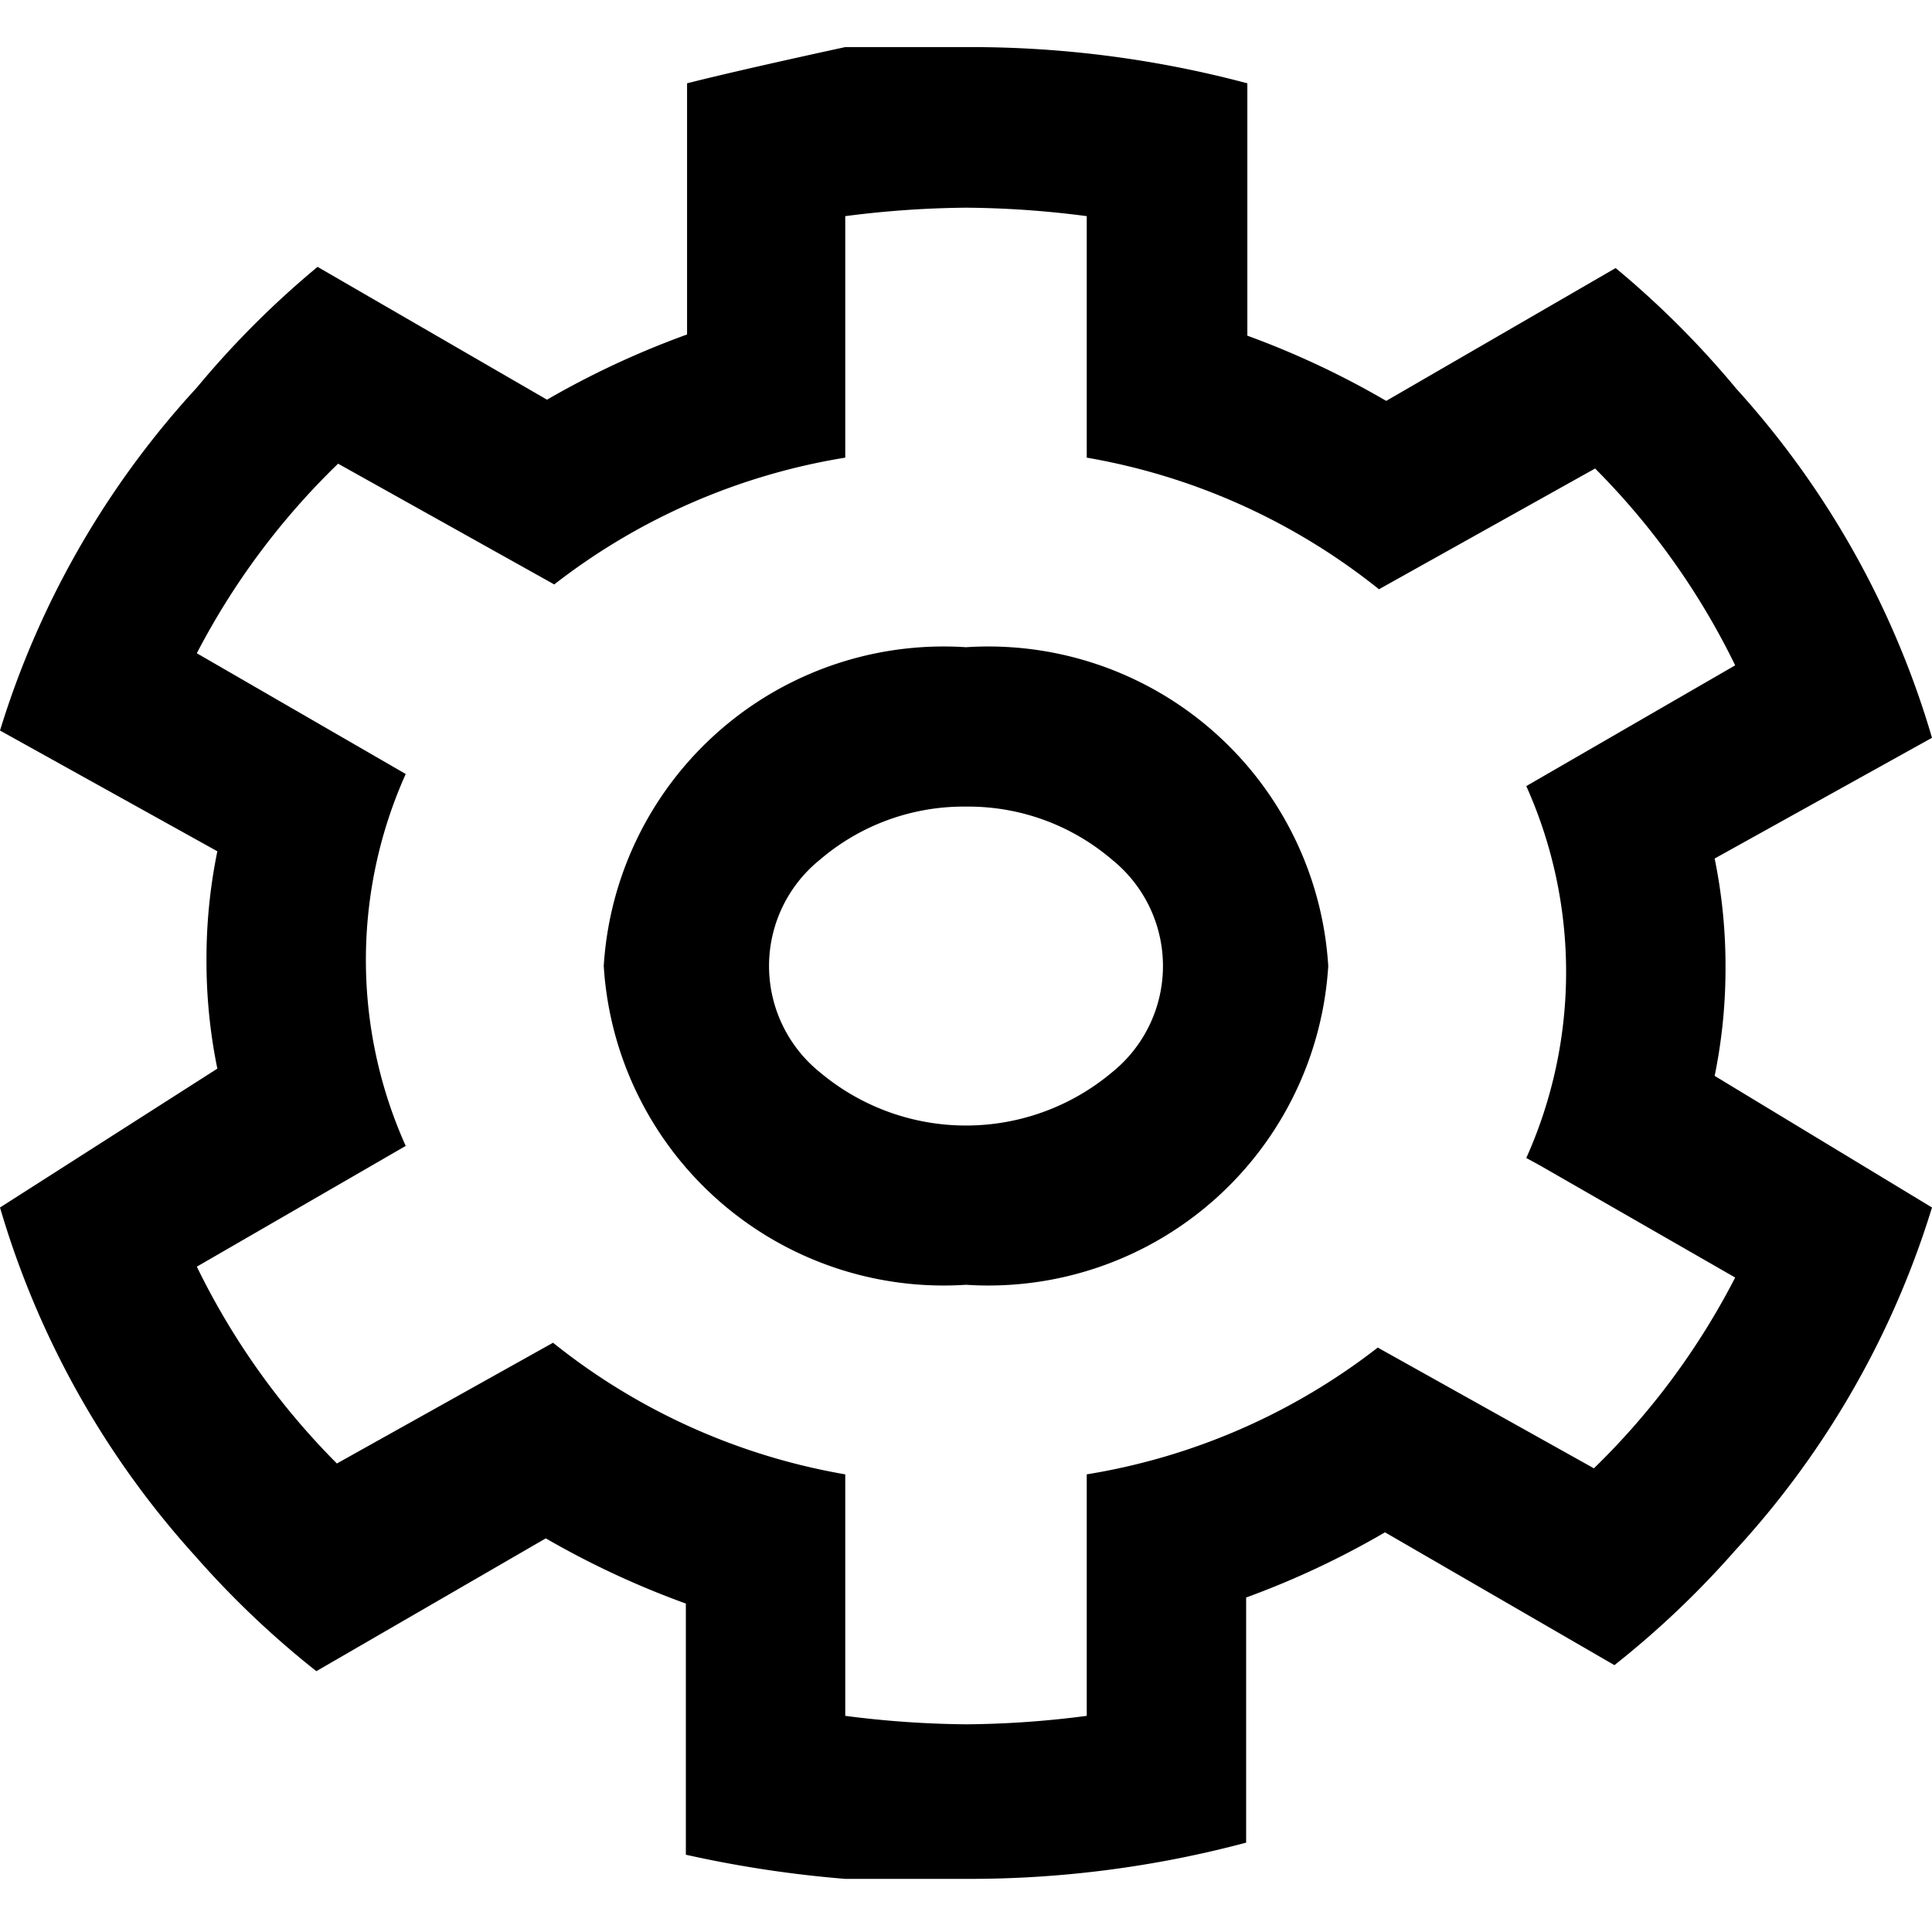 <svg xmlns="http://www.w3.org/2000/svg" width="16" height="16" viewBox="0 0 16 16"><path d="M8 6.68a1.83 1.83 0 011.21.44 1.13 1.13 0 010 1.76 1.88 1.88 0 01-2.42 0 1.13 1.13 0 010-1.76A1.83 1.83 0 018 6.68m0-1.32A2.82 2.82 0 005 8a2.82 2.82 0 003 2.64A2.82 2.82 0 0011 8a2.82 2.82 0 00-3-2.64z"/><path d="M14.2 8.91a4.43 4.43 0 00.09-.9 4.43 4.43 0 00-.09-.9l1.8-1a7.39 7.39 0 00-1.62-2.89 7.61 7.61 0 00-1-1l-1.9 1.1a7.13 7.13 0 00-1.15-.54V.69A8.89 8.89 0 008 .39H7s-.88.19-1.31.3v2.08a7.24 7.24 0 00-1.16.54l-1.9-1.1a7.61 7.61 0 00-1 1A7.39 7.39 0 000 6.05l1.8 1a4.43 4.43 0 00-.09.9 4.43 4.43 0 00.09.9L0 10a7.39 7.39 0 001.62 2.89 7.61 7.61 0 001 .95l1.9-1.1a7.24 7.24 0 001.16.54v2.08a9.61 9.61 0 001.32.2h1a8.89 8.89 0 002.32-.3v-2.03a7.13 7.13 0 001.15-.54l1.9 1.1a7.61 7.61 0 001-.95A7.39 7.39 0 0016 10zm-1 3.25l-1.79-1A5.31 5.31 0 019 12.21v2a8.07 8.07 0 01-1 .07 8.26 8.26 0 01-1-.07v-2a5.31 5.31 0 01-2.42-1.09l-1.79 1a6.08 6.08 0 01-1.16-1.63l1.73-1a3.76 3.76 0 010-3.08l-1.73-1A6.08 6.08 0 012.8 3.84l1.79 1A5.31 5.31 0 017 3.79v-2a8.26 8.26 0 011-.07 8.07 8.07 0 011 .07v2a5.31 5.31 0 012.42 1.09l1.79-1a6.08 6.08 0 011.16 1.63l-1.73 1a3.76 3.76 0 010 3.08l.11.06 1.62.93a6.08 6.08 0 01-1.17 1.58z"/></svg>